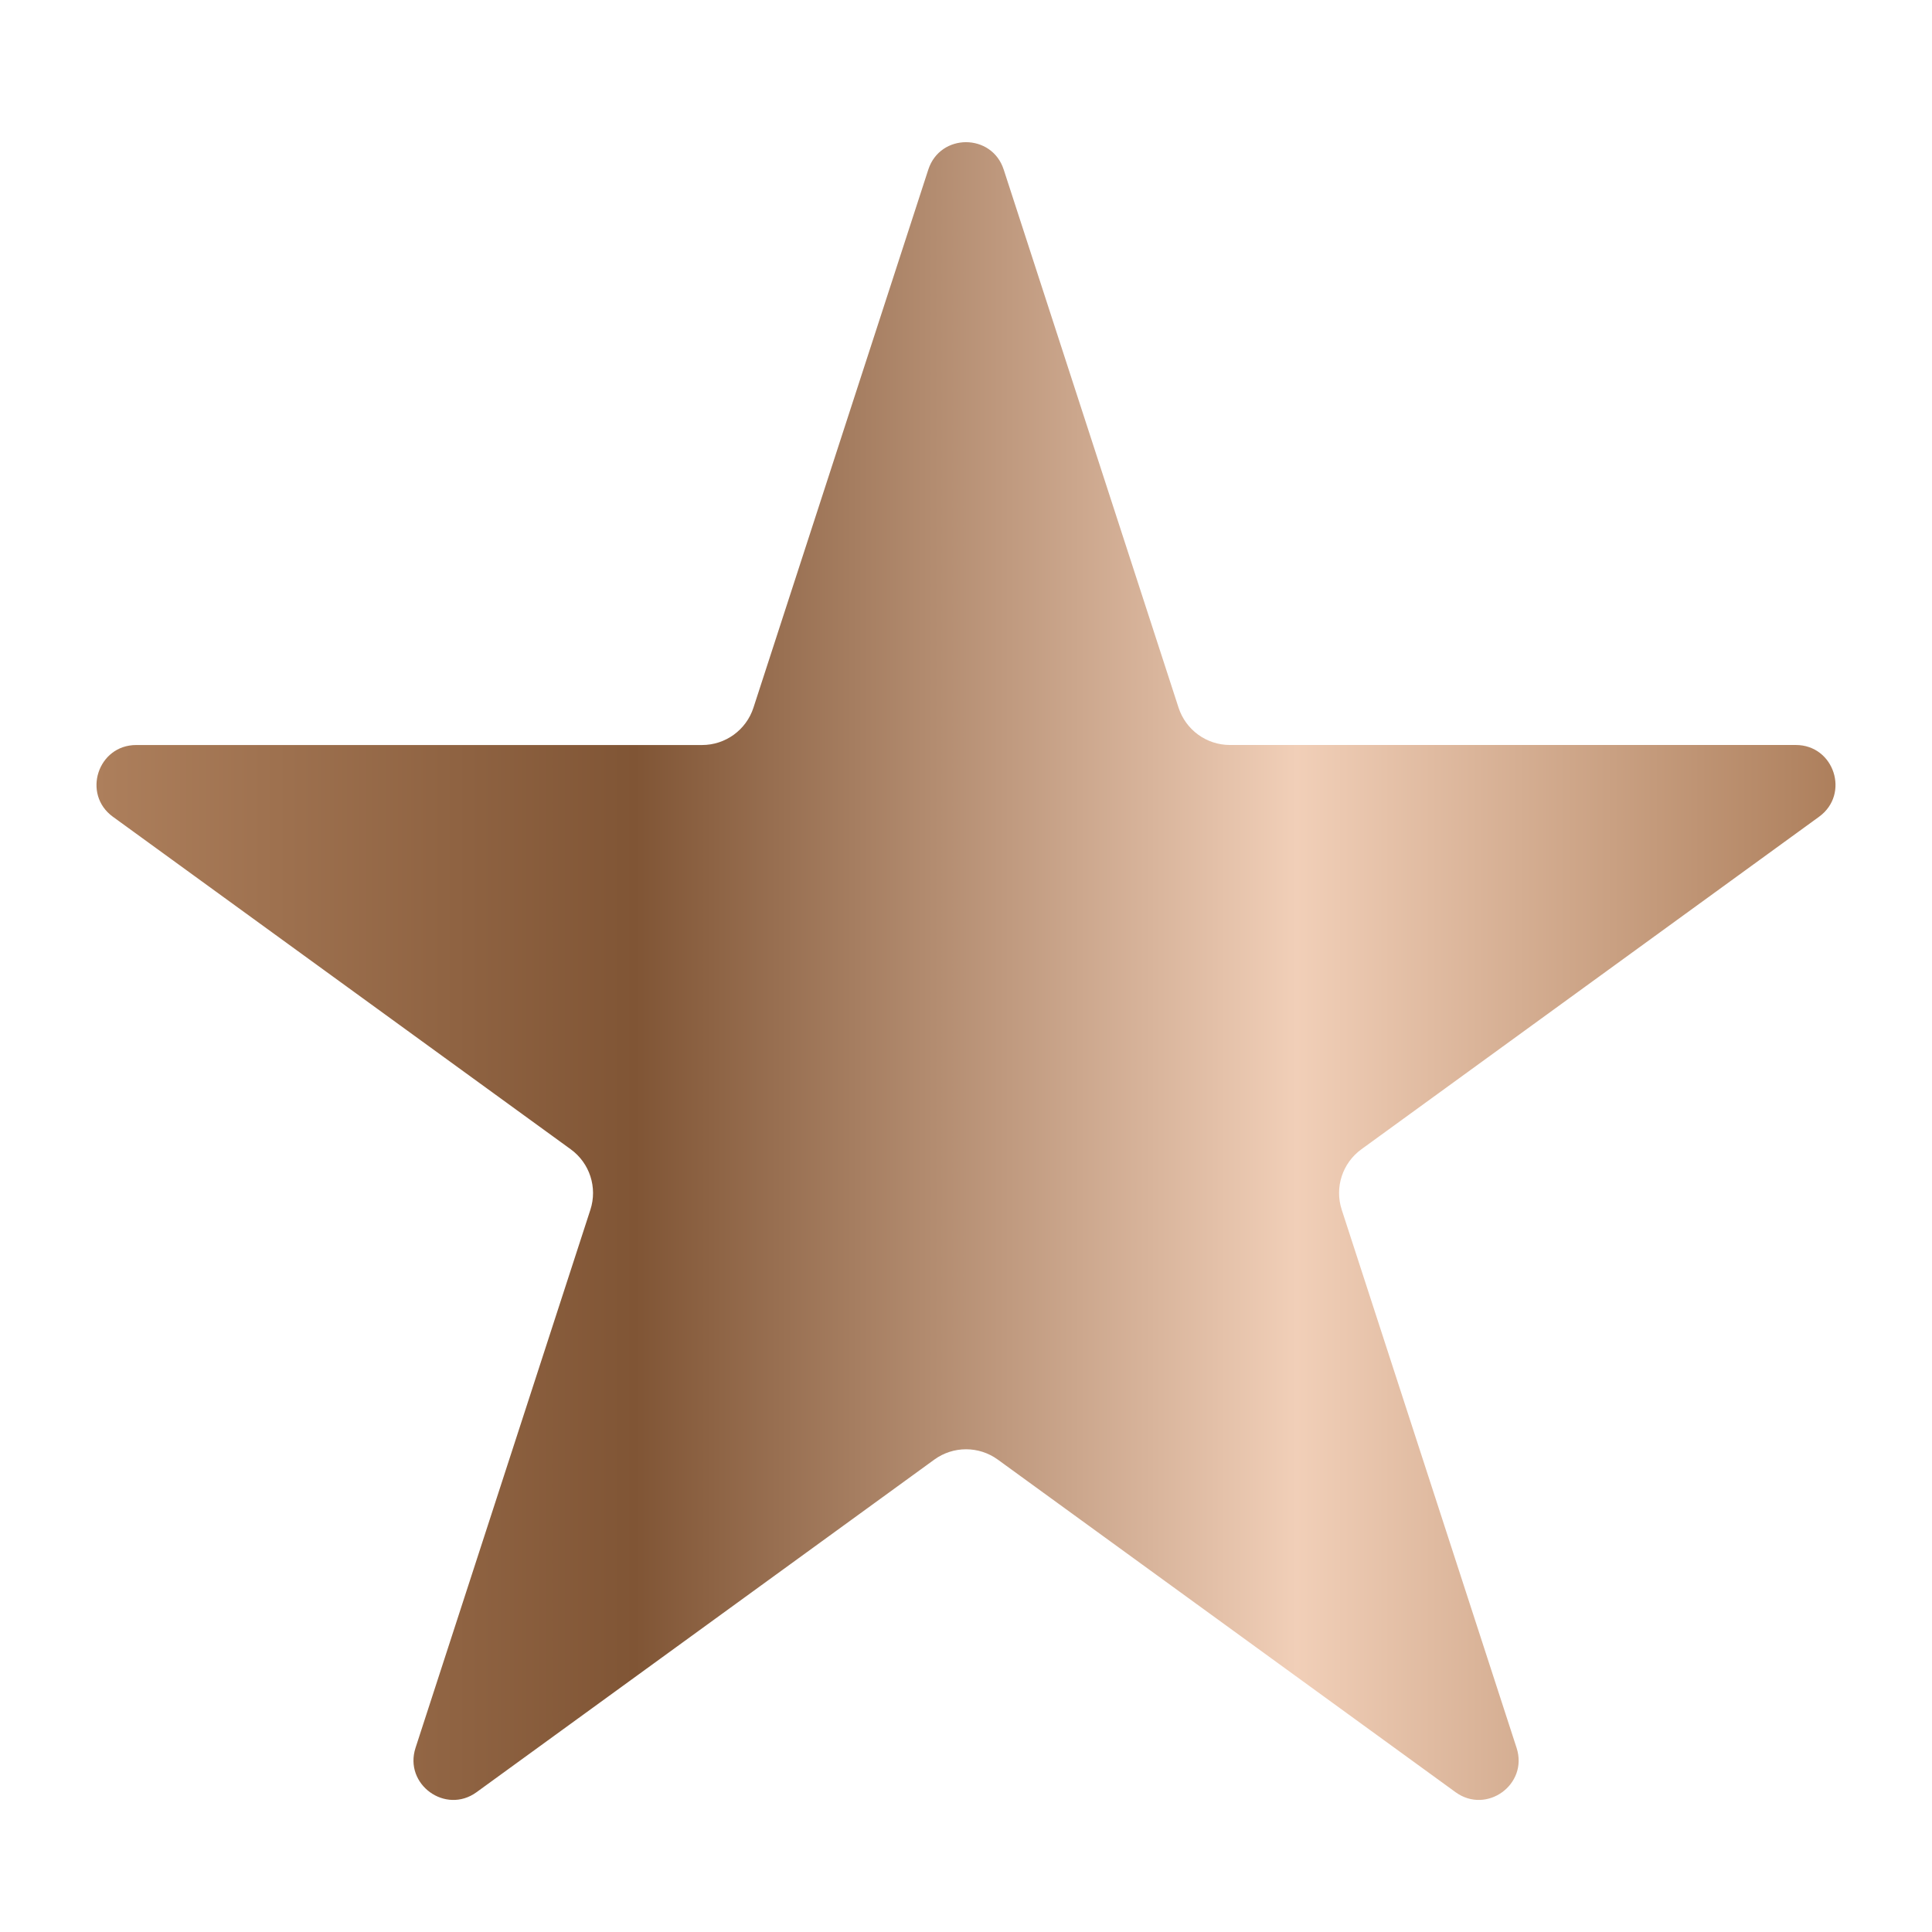 <?xml version="1.0" encoding="UTF-8"?>
<svg id="Layer_1" xmlns="http://www.w3.org/2000/svg" version="1.1" xmlns:xlink="http://www.w3.org/1999/xlink" viewBox="0 0 512 512">
  <!-- Generator: Adobe Illustrator 29.3.1, SVG Export Plug-In . SVG Version: 2.1.0 Build 151)  -->
  <defs>
    <style>
      .st0 {
        fill: url(#linear-gradient);
      }
    </style>
    <linearGradient id="linear-gradient" x1="25.57" y1="257.34" x2="486.43" y2="257.34" gradientUnits="userSpaceOnUse">
      <stop offset="0" stop-color="#ad7f5c"/>
      <stop offset=".31" stop-color="#805535"/>
      <stop offset=".69" stop-color="#f1cfb8"/>
      <stop offset="1" stop-color="#ad7f5c"/>
    </linearGradient>
  </defs>
  <path class="st0" d="M265.99,44.93l46.34,142.61c1.92,5.9,7.41,9.89,13.62,9.89h149.95c10.18,0,14.41,13.02,6.18,19.01l-121.31,88.14c-5.02,3.65-7.12,10.11-5.2,16.01l46.34,142.61c3.15,9.68-7.93,17.73-16.17,11.75l-121.31-88.14c-5.02-3.65-11.81-3.65-16.83,0l-121.31,88.14c-8.23,5.98-19.31-2.07-16.17-11.75l46.34-142.61c1.92-5.9-.18-12.36-5.2-16.01L29.92,216.45c-8.23-5.98-4-19.01,6.18-19.01h149.95c6.2,0,11.7-3.99,13.62-9.89l46.34-142.61c3.15-9.68,16.84-9.68,19.98,0h0Z"/>
</svg>